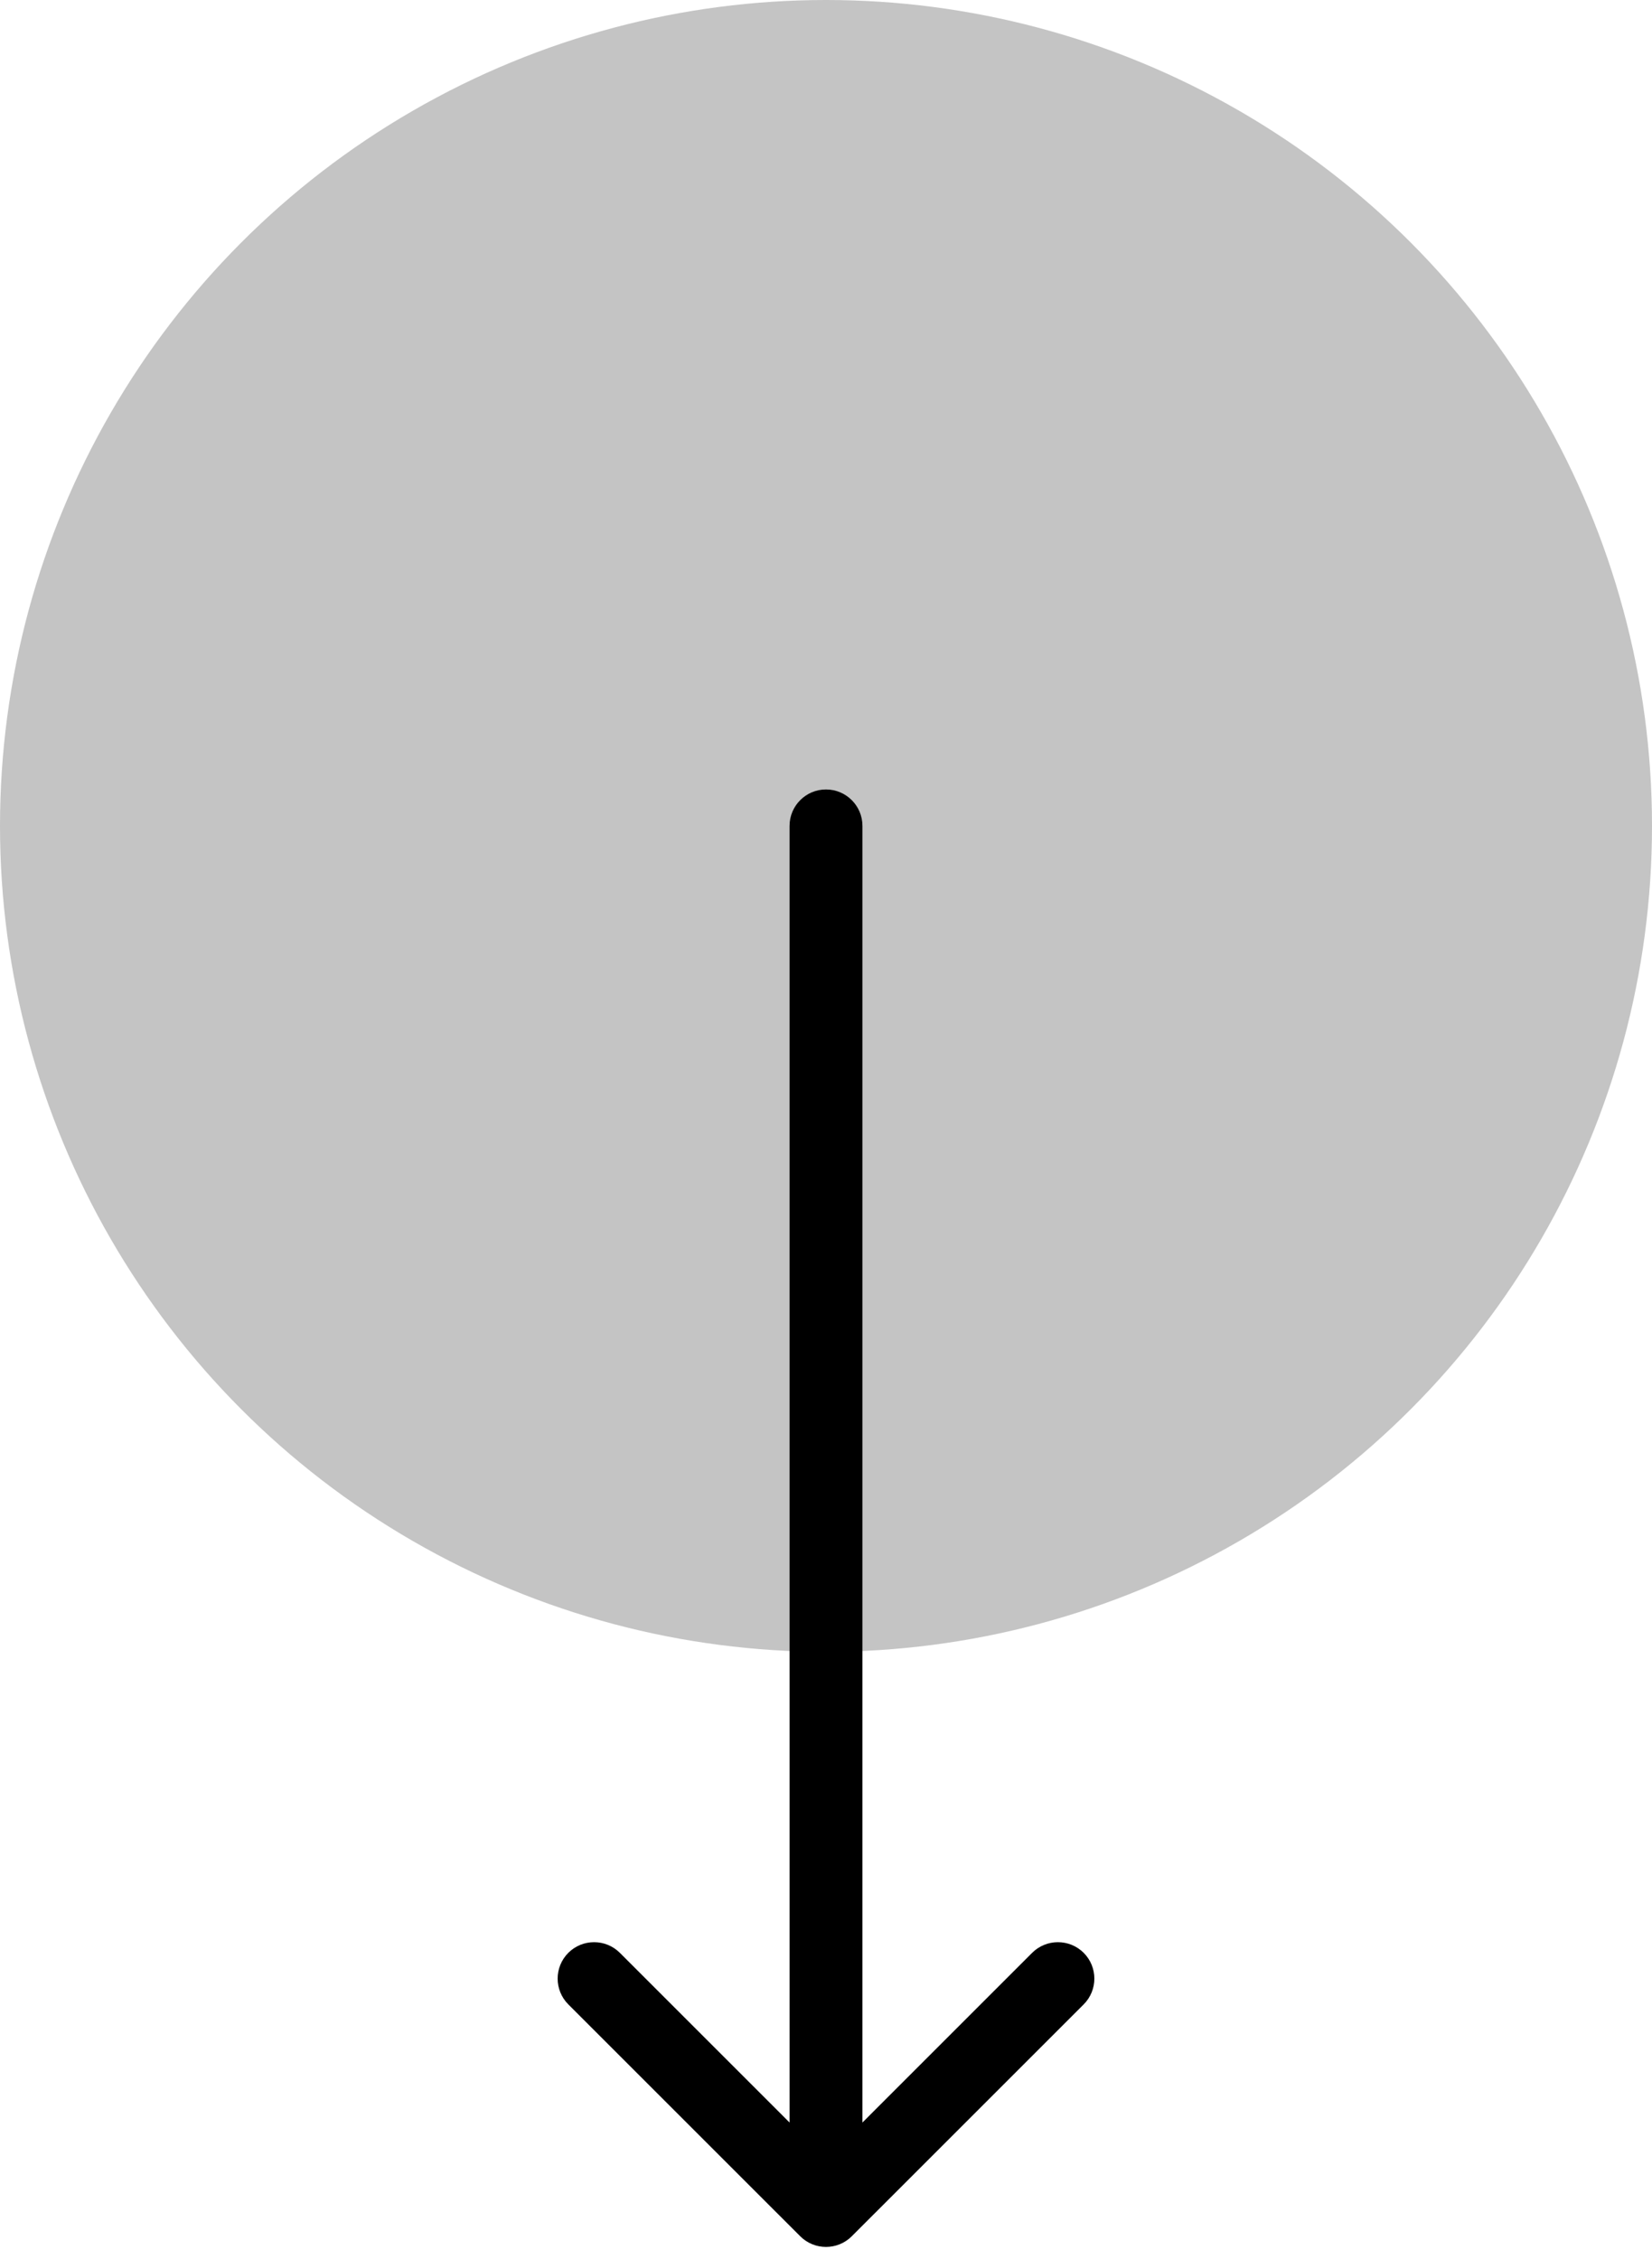 <svg width="68" height="93" viewBox="0 0 68 93" fill="none" xmlns="http://www.w3.org/2000/svg">
<circle cx="34" cy="34" r="34" fill="#C4C4C4"/>
<path d="M35.5 34C35.5 33.172 34.828 32.5 34 32.5C33.172 32.5 32.5 33.172 32.5 34L35.5 34ZM32.939 92.061C33.525 92.646 34.475 92.646 35.061 92.061L44.607 82.515C45.192 81.929 45.192 80.979 44.607 80.393C44.021 79.808 43.071 79.808 42.485 80.393L34 88.879L25.515 80.393C24.929 79.808 23.979 79.808 23.393 80.393C22.808 80.979 22.808 81.929 23.393 82.515L32.939 92.061ZM32.5 34L32.5 91L35.5 91L35.5 34L32.5 34Z" fill="black"/>
</svg>
